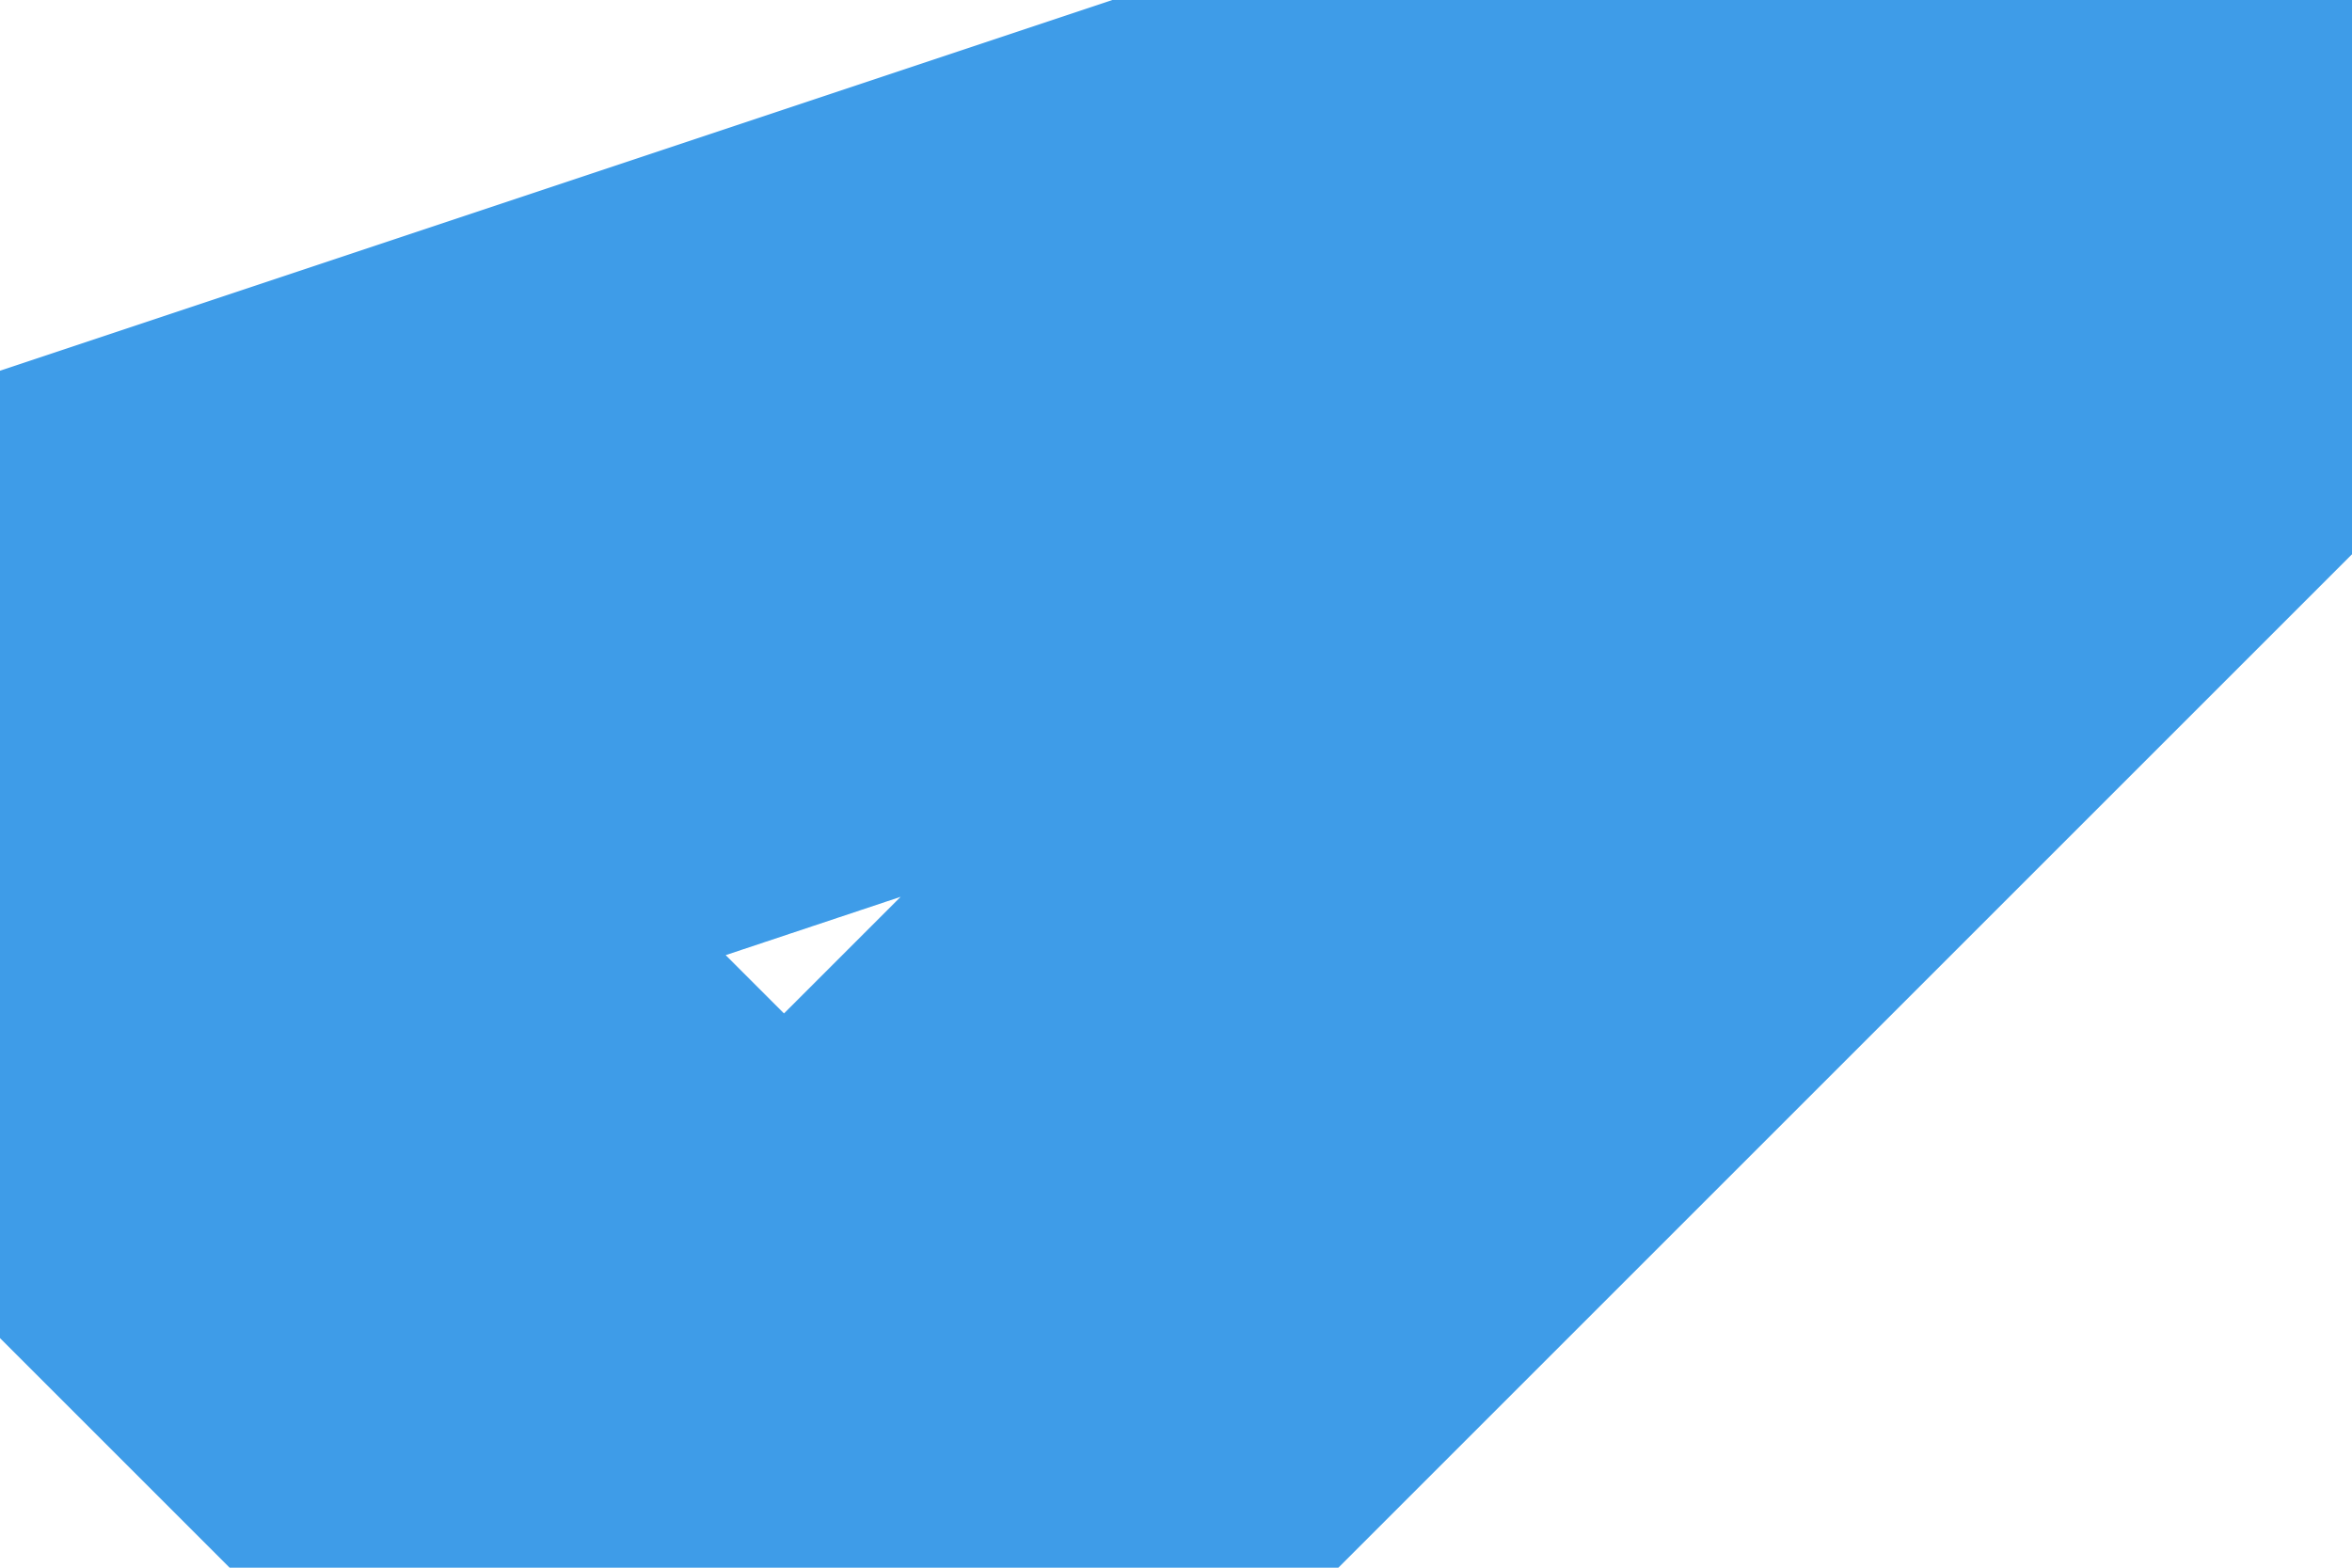 <?xml version="1.0" encoding="utf-8"?>
<svg width="6px" height="4px" viewBox="0 0 6 4" version="1.1" xmlns:xlink="http://www.w3.org/1999/xlink" xmlns="http://www.w3.org/2000/svg">
  <desc>Created with Lunacy</desc>
  <path d="M0 2L2 4L6 0L0 2L2 4L6 0" id="Rectangle-32" fill="none" stroke="#3E9CE8" stroke-width="2" stroke-linecap="round" stroke-linejoin="round" />
</svg>